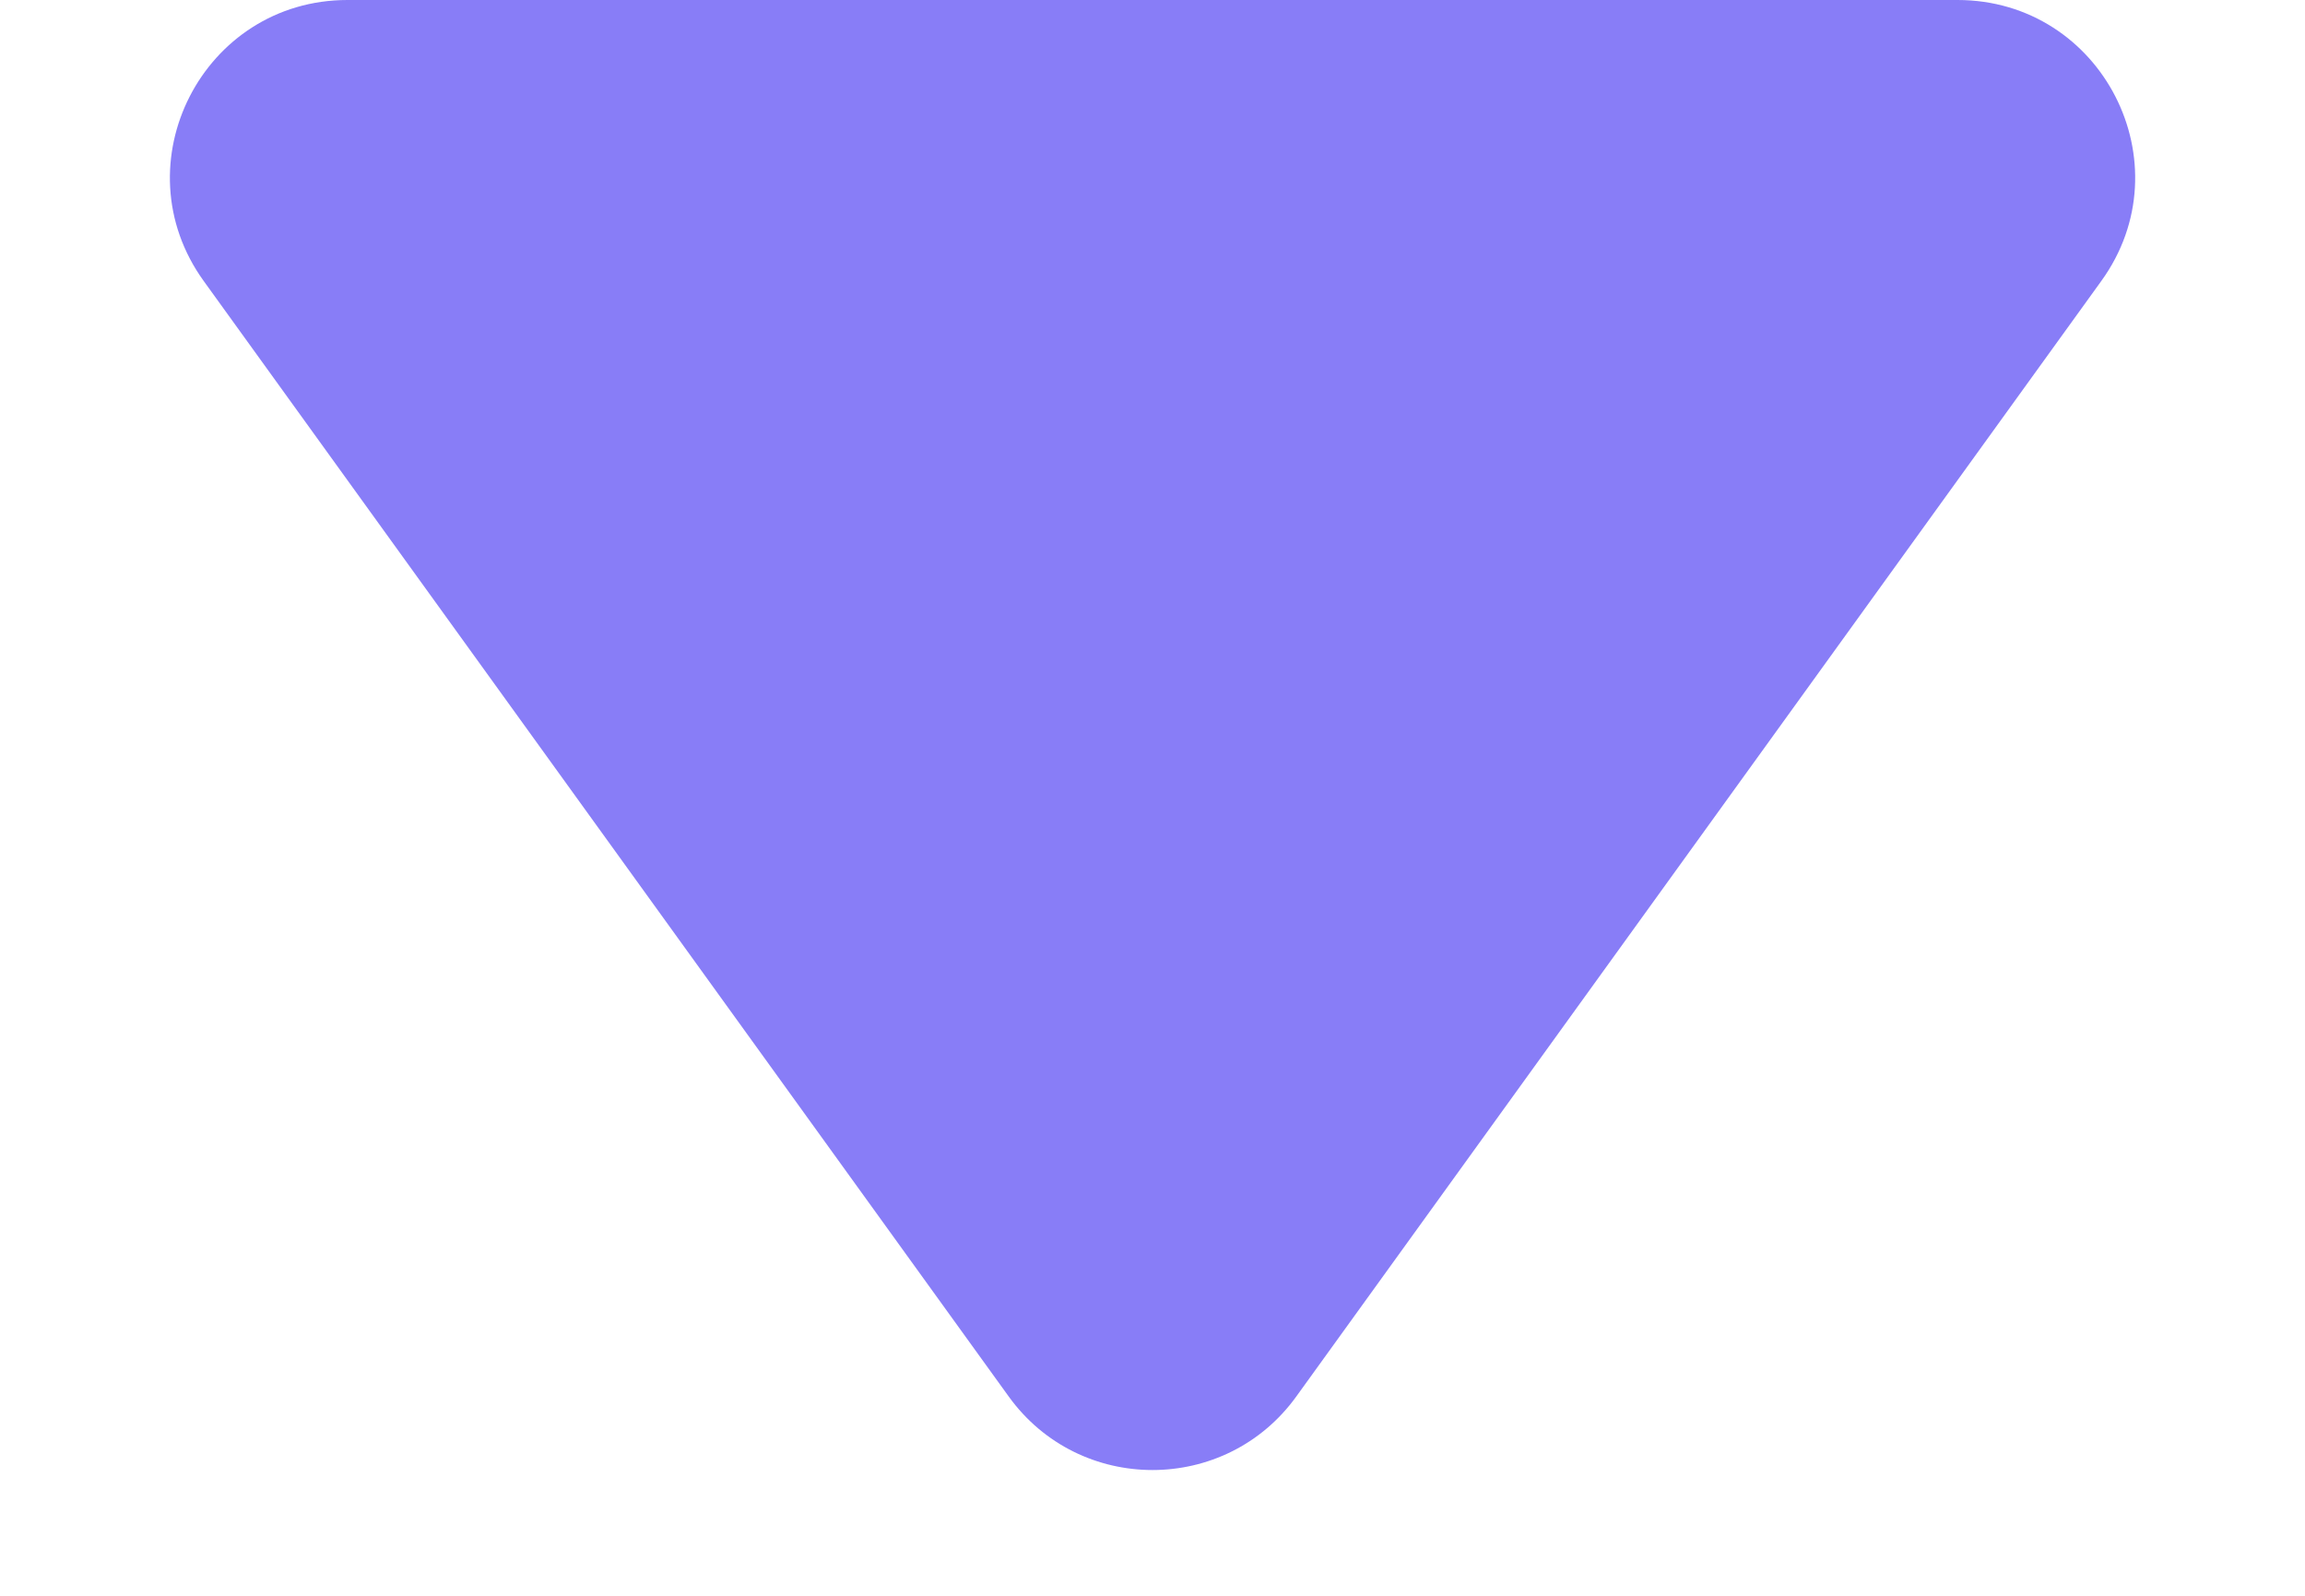 <svg width="13" height="9" viewBox="0 0 13 9" fill="none" xmlns="http://www.w3.org/2000/svg">
<path d="M5.689 7.876C6.088 8.429 6.912 8.429 7.311 7.876L11.851 1.585C12.329 0.924 11.856 0 11.04 0H1.96C1.144 0 0.672 0.924 1.149 1.585L5.689 7.876Z" fill="#887DF7"/>
</svg>
